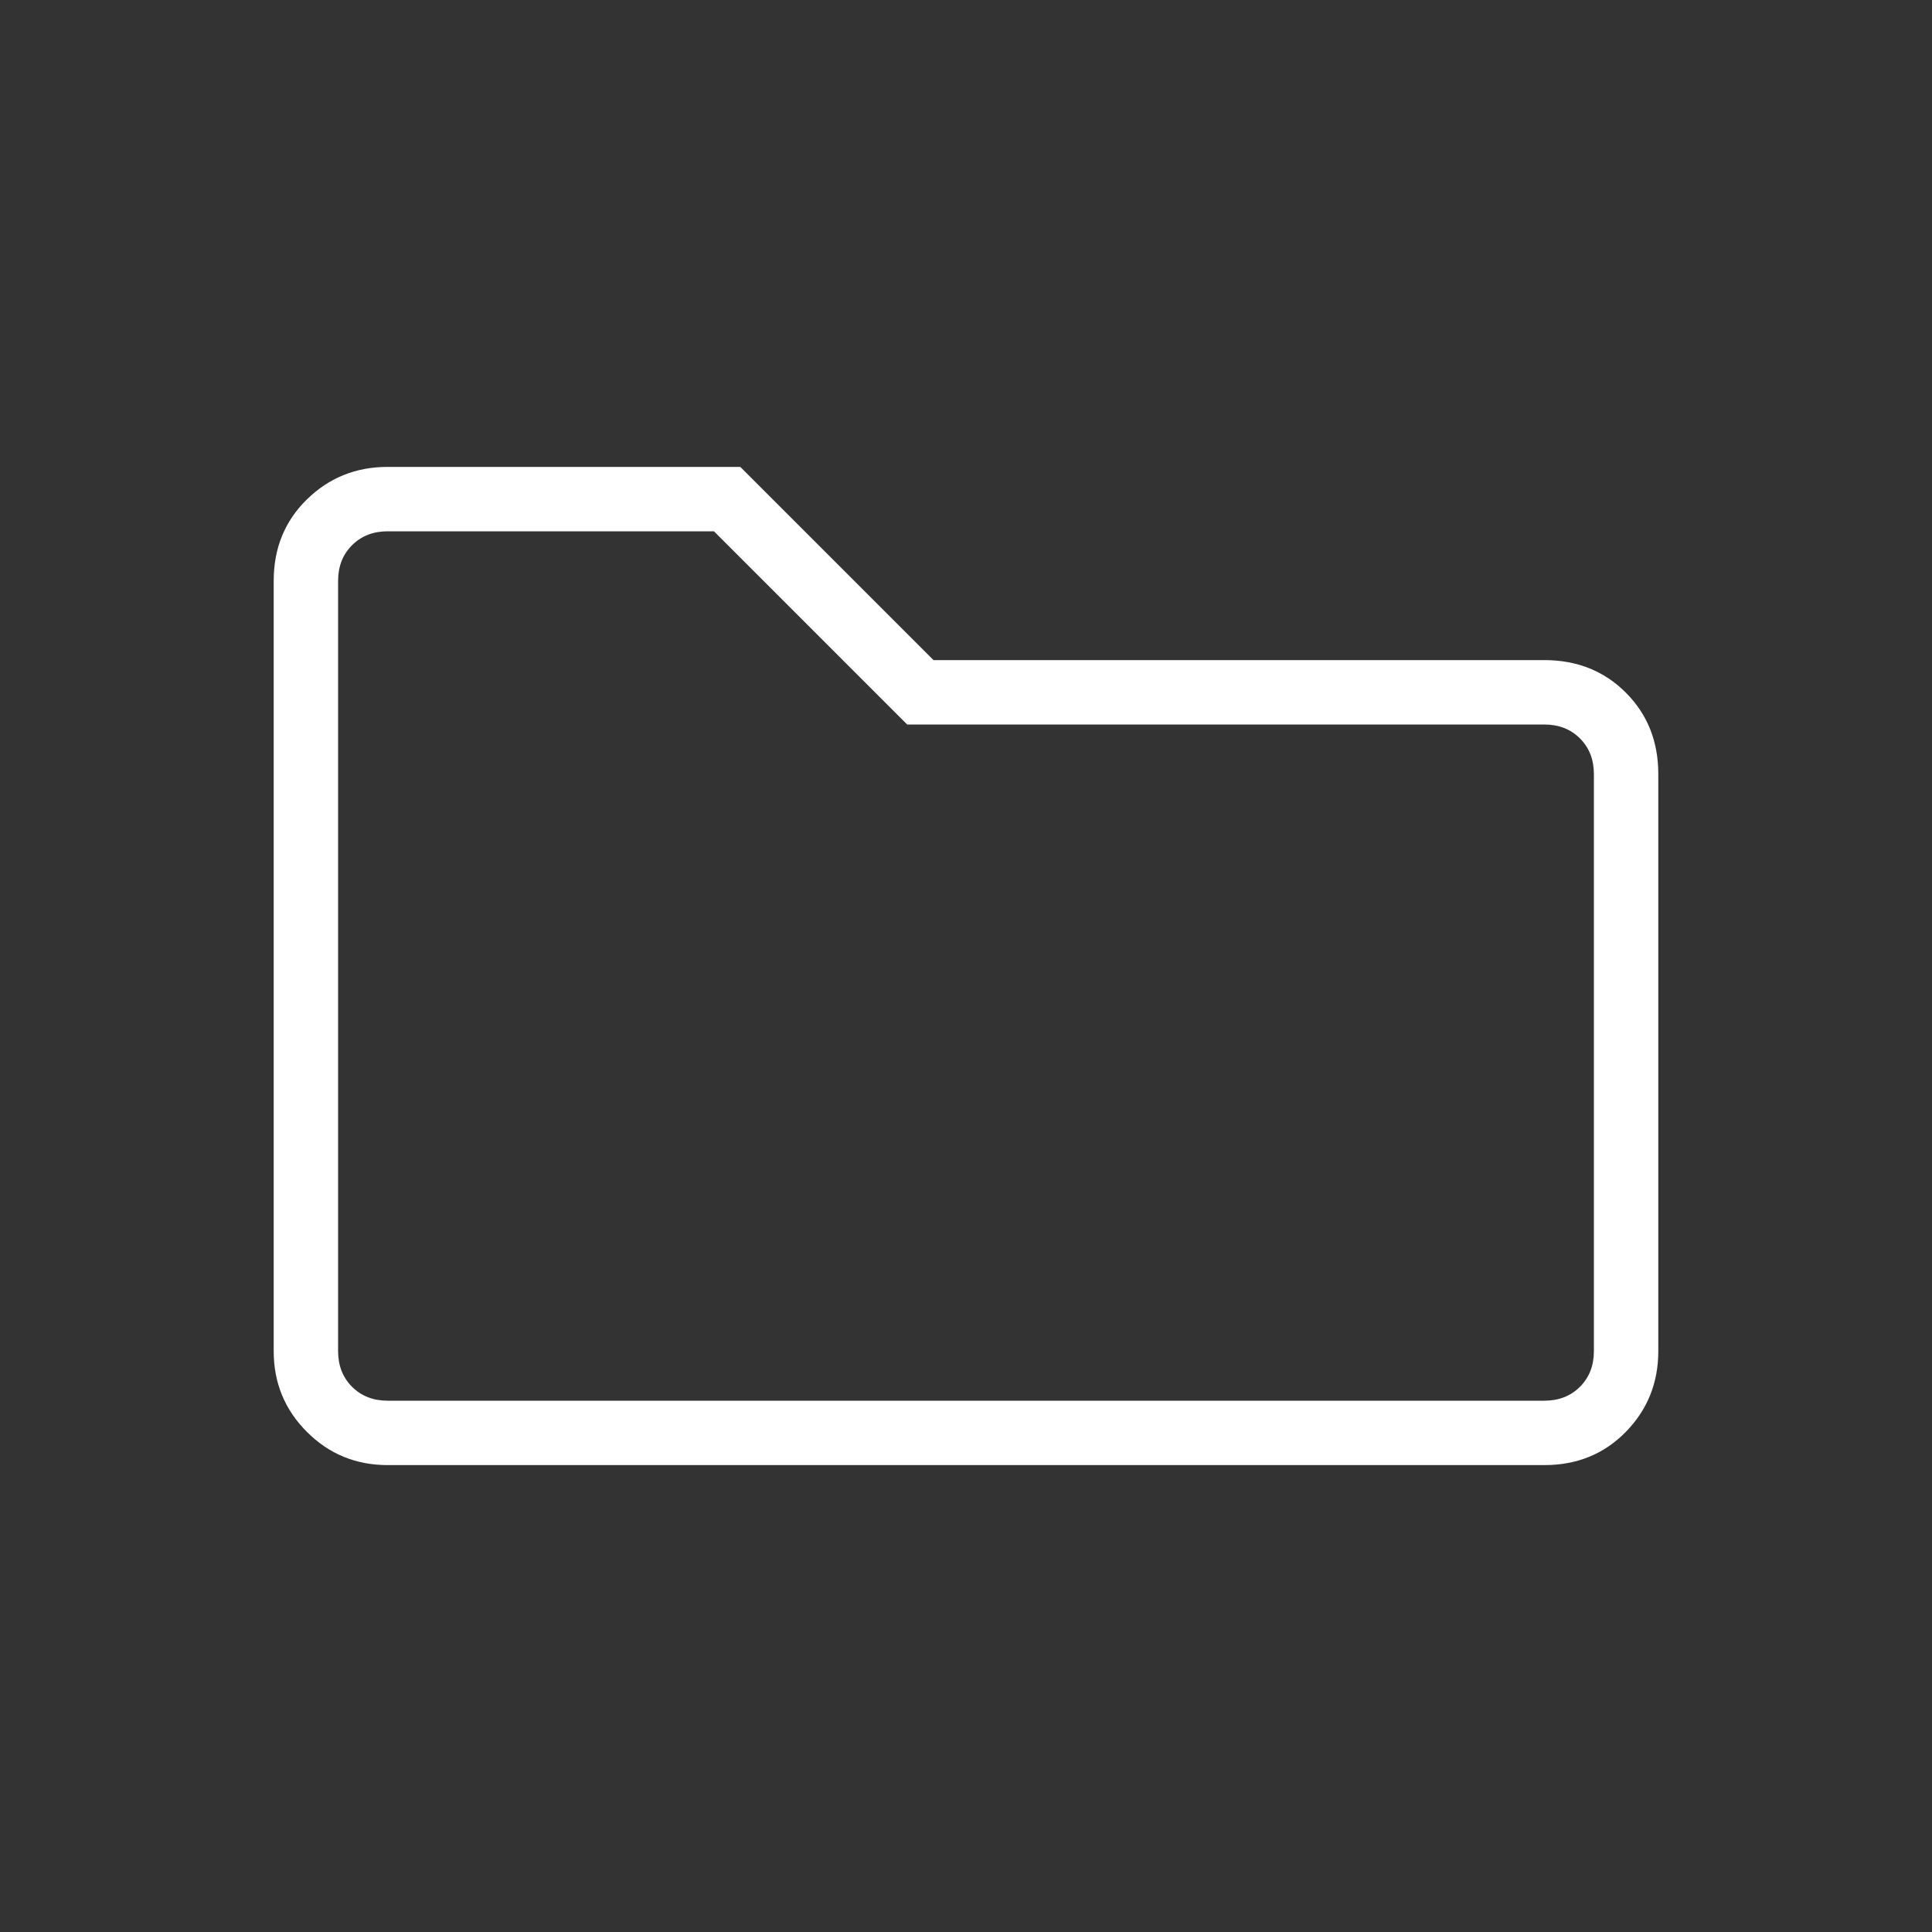 <svg xmlns="http://www.w3.org/2000/svg" height="20px" viewBox="0 -960 960 960" width="20px" fill="#FFFFFF"><rect x="0" y="-960" width="960" height="960" fill="#333333" stroke="none"/><path d="M192.62-232q-23.62 0-40.12-16.5Q136-265 136-288.62v-382.76q0-24.32 16.5-40.47T192.62-728h175.23l96 96h303.53q24.32 0 40.47 16.15T824-575.38v286.76q0 23.62-16.15 40.12Q791.7-232 767.38-232H192.62Zm0-32h574.76q10.77 0 17.7-6.92 6.92-6.93 6.92-17.7v-286.76q0-10.77-6.92-17.7-6.93-6.92-17.7-6.92H450.77l-96-96H192.62q-10.77 0-17.7 6.92-6.92 6.93-6.92 17.7v382.76q0 10.77 6.92 17.7 6.93 6.92 17.7 6.92ZM168-264v-432 432Z"/></svg>